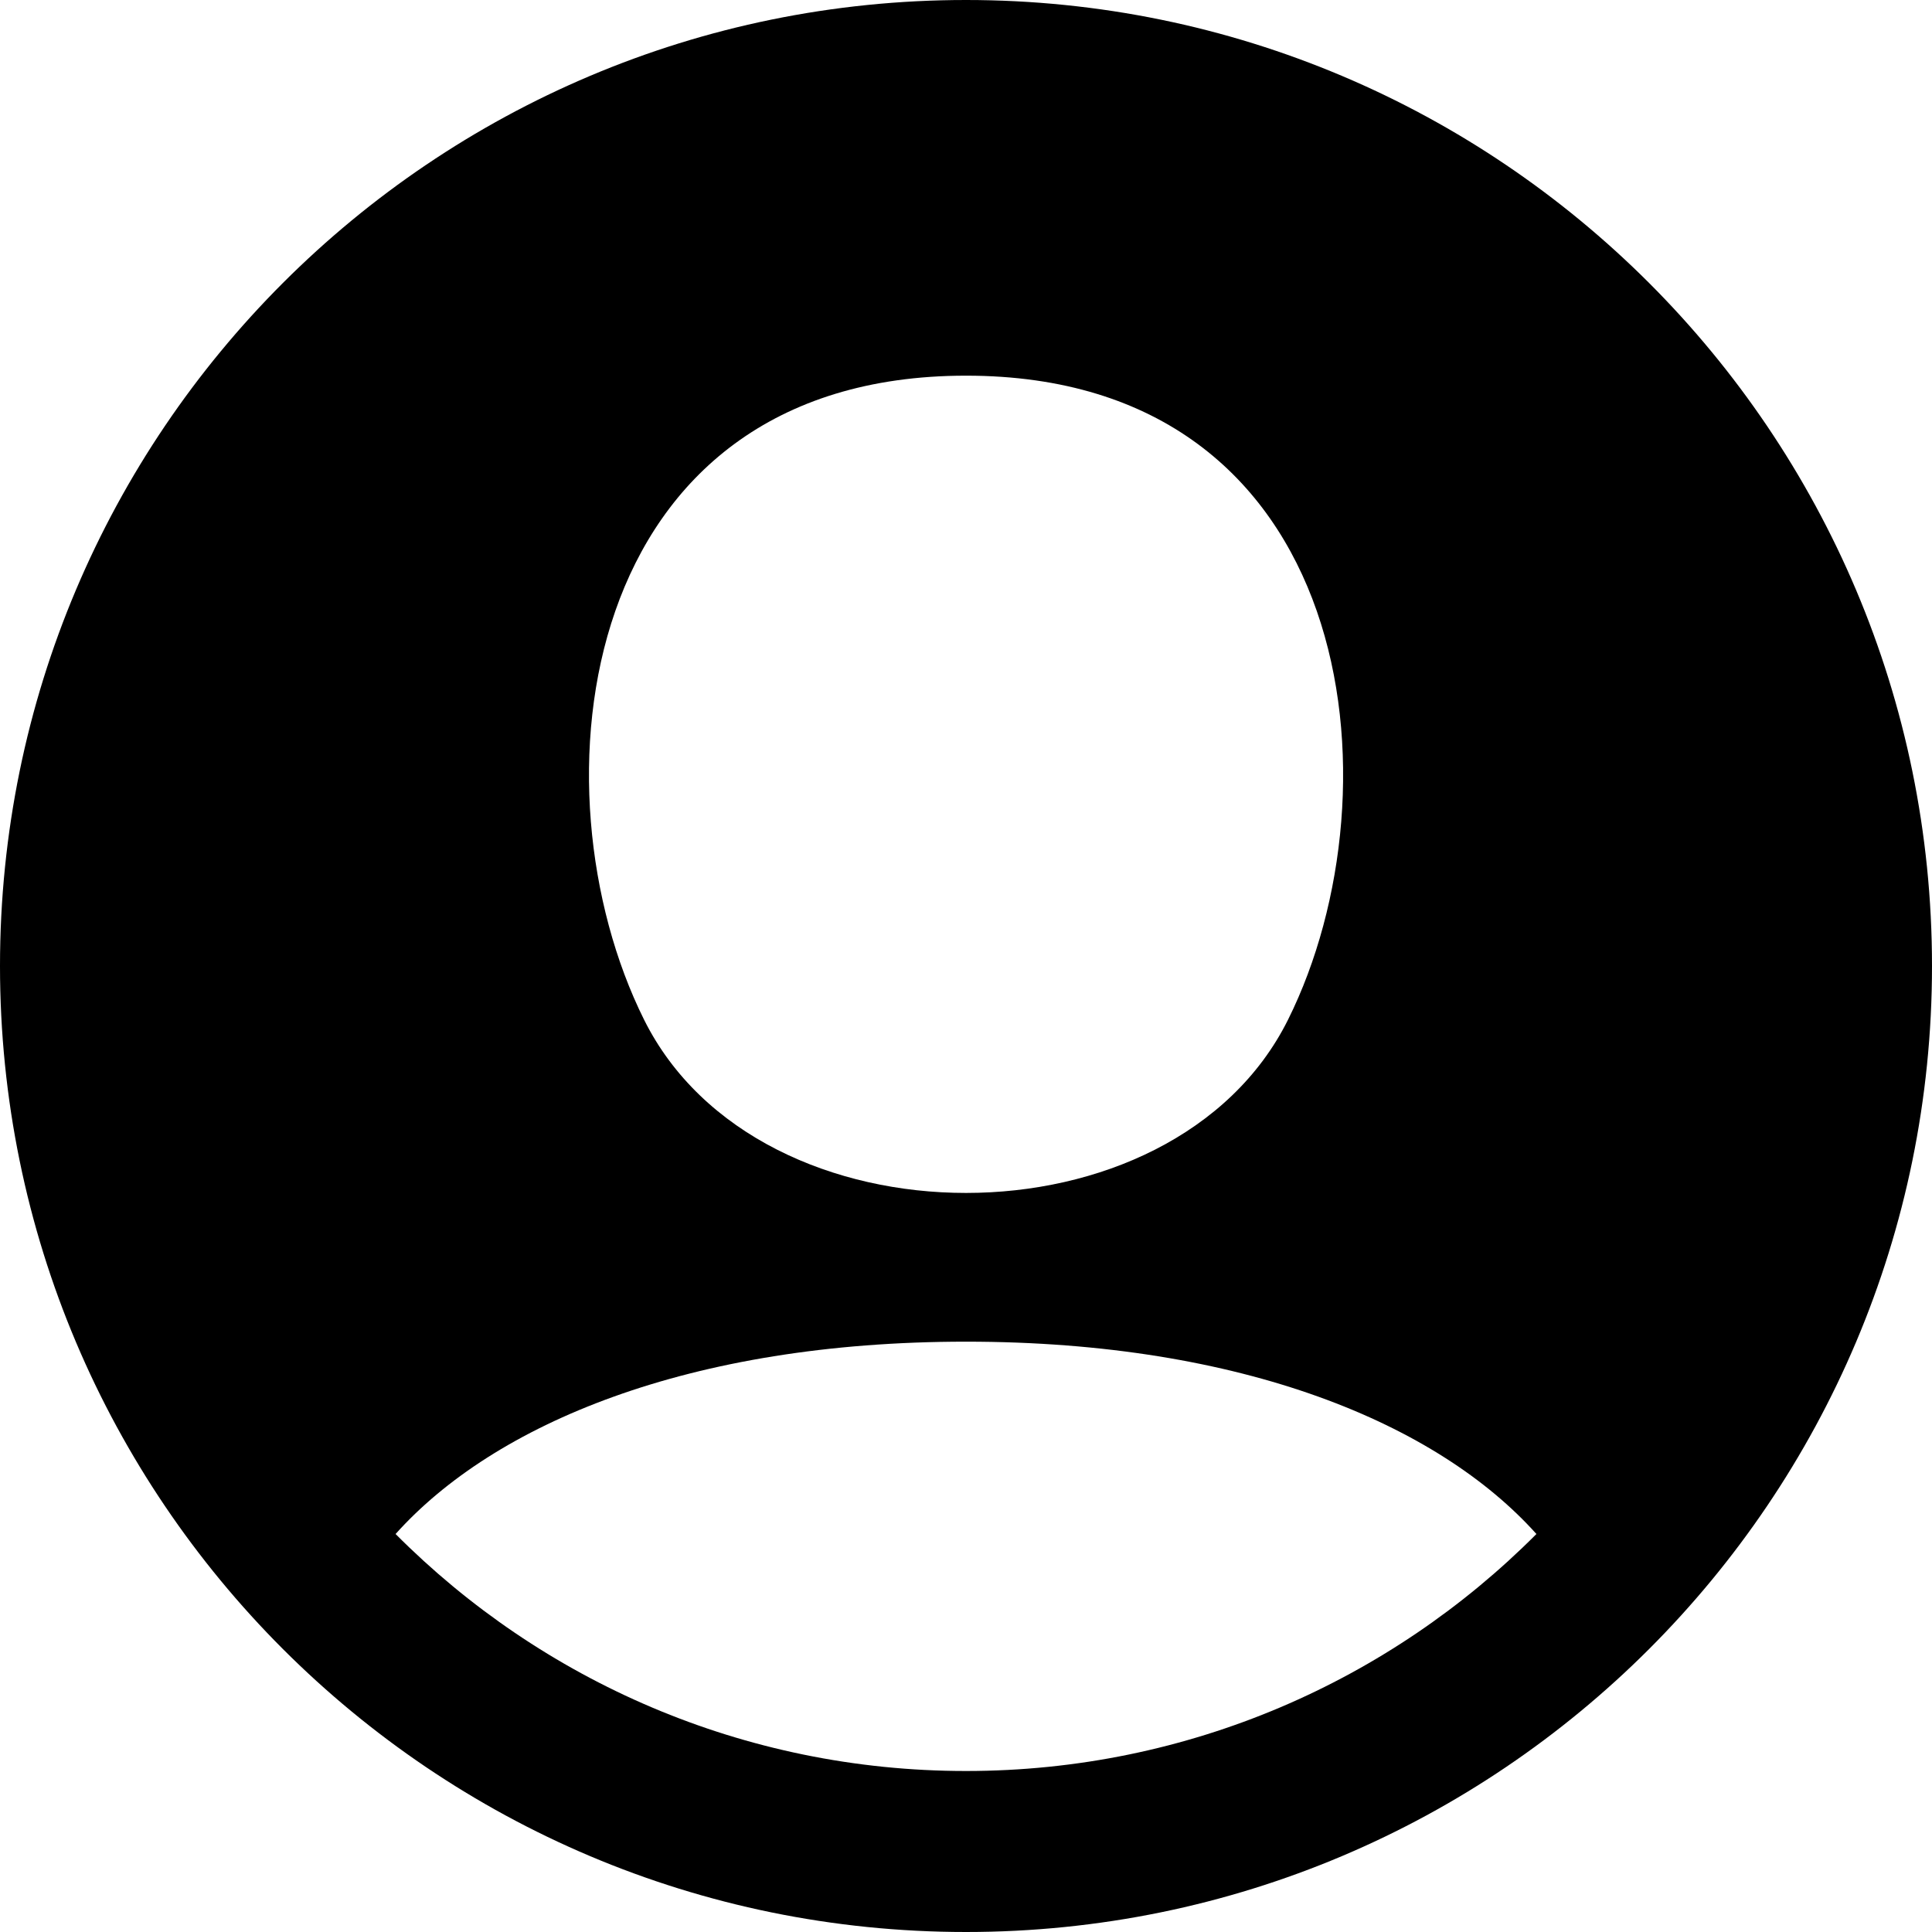<svg width="36" height="36" viewBox="0 0 36 36" fill="none" xmlns="http://www.w3.org/2000/svg">
<path fill-rule="evenodd" clip-rule="evenodd" d="M18 36C27.941 36 36 27.941 36 18C36 8.059 27.941 0 18 0C8.059 0 0 8.059 0 18C0 27.941 8.059 36 18 36ZM18 33C22.154 33 25.913 31.312 28.629 28.584C26.796 26.538 23.167 25 18 25C12.833 25 9.204 26.538 7.371 28.584C10.087 31.312 13.847 33 18 33ZM24.001 19C26.144 14.695 25.286 7 18.001 7C10.715 7 9.858 14.695 12.001 19C14.143 23.305 21.858 23.305 24.001 19Z" fill="black"/>
</svg>
